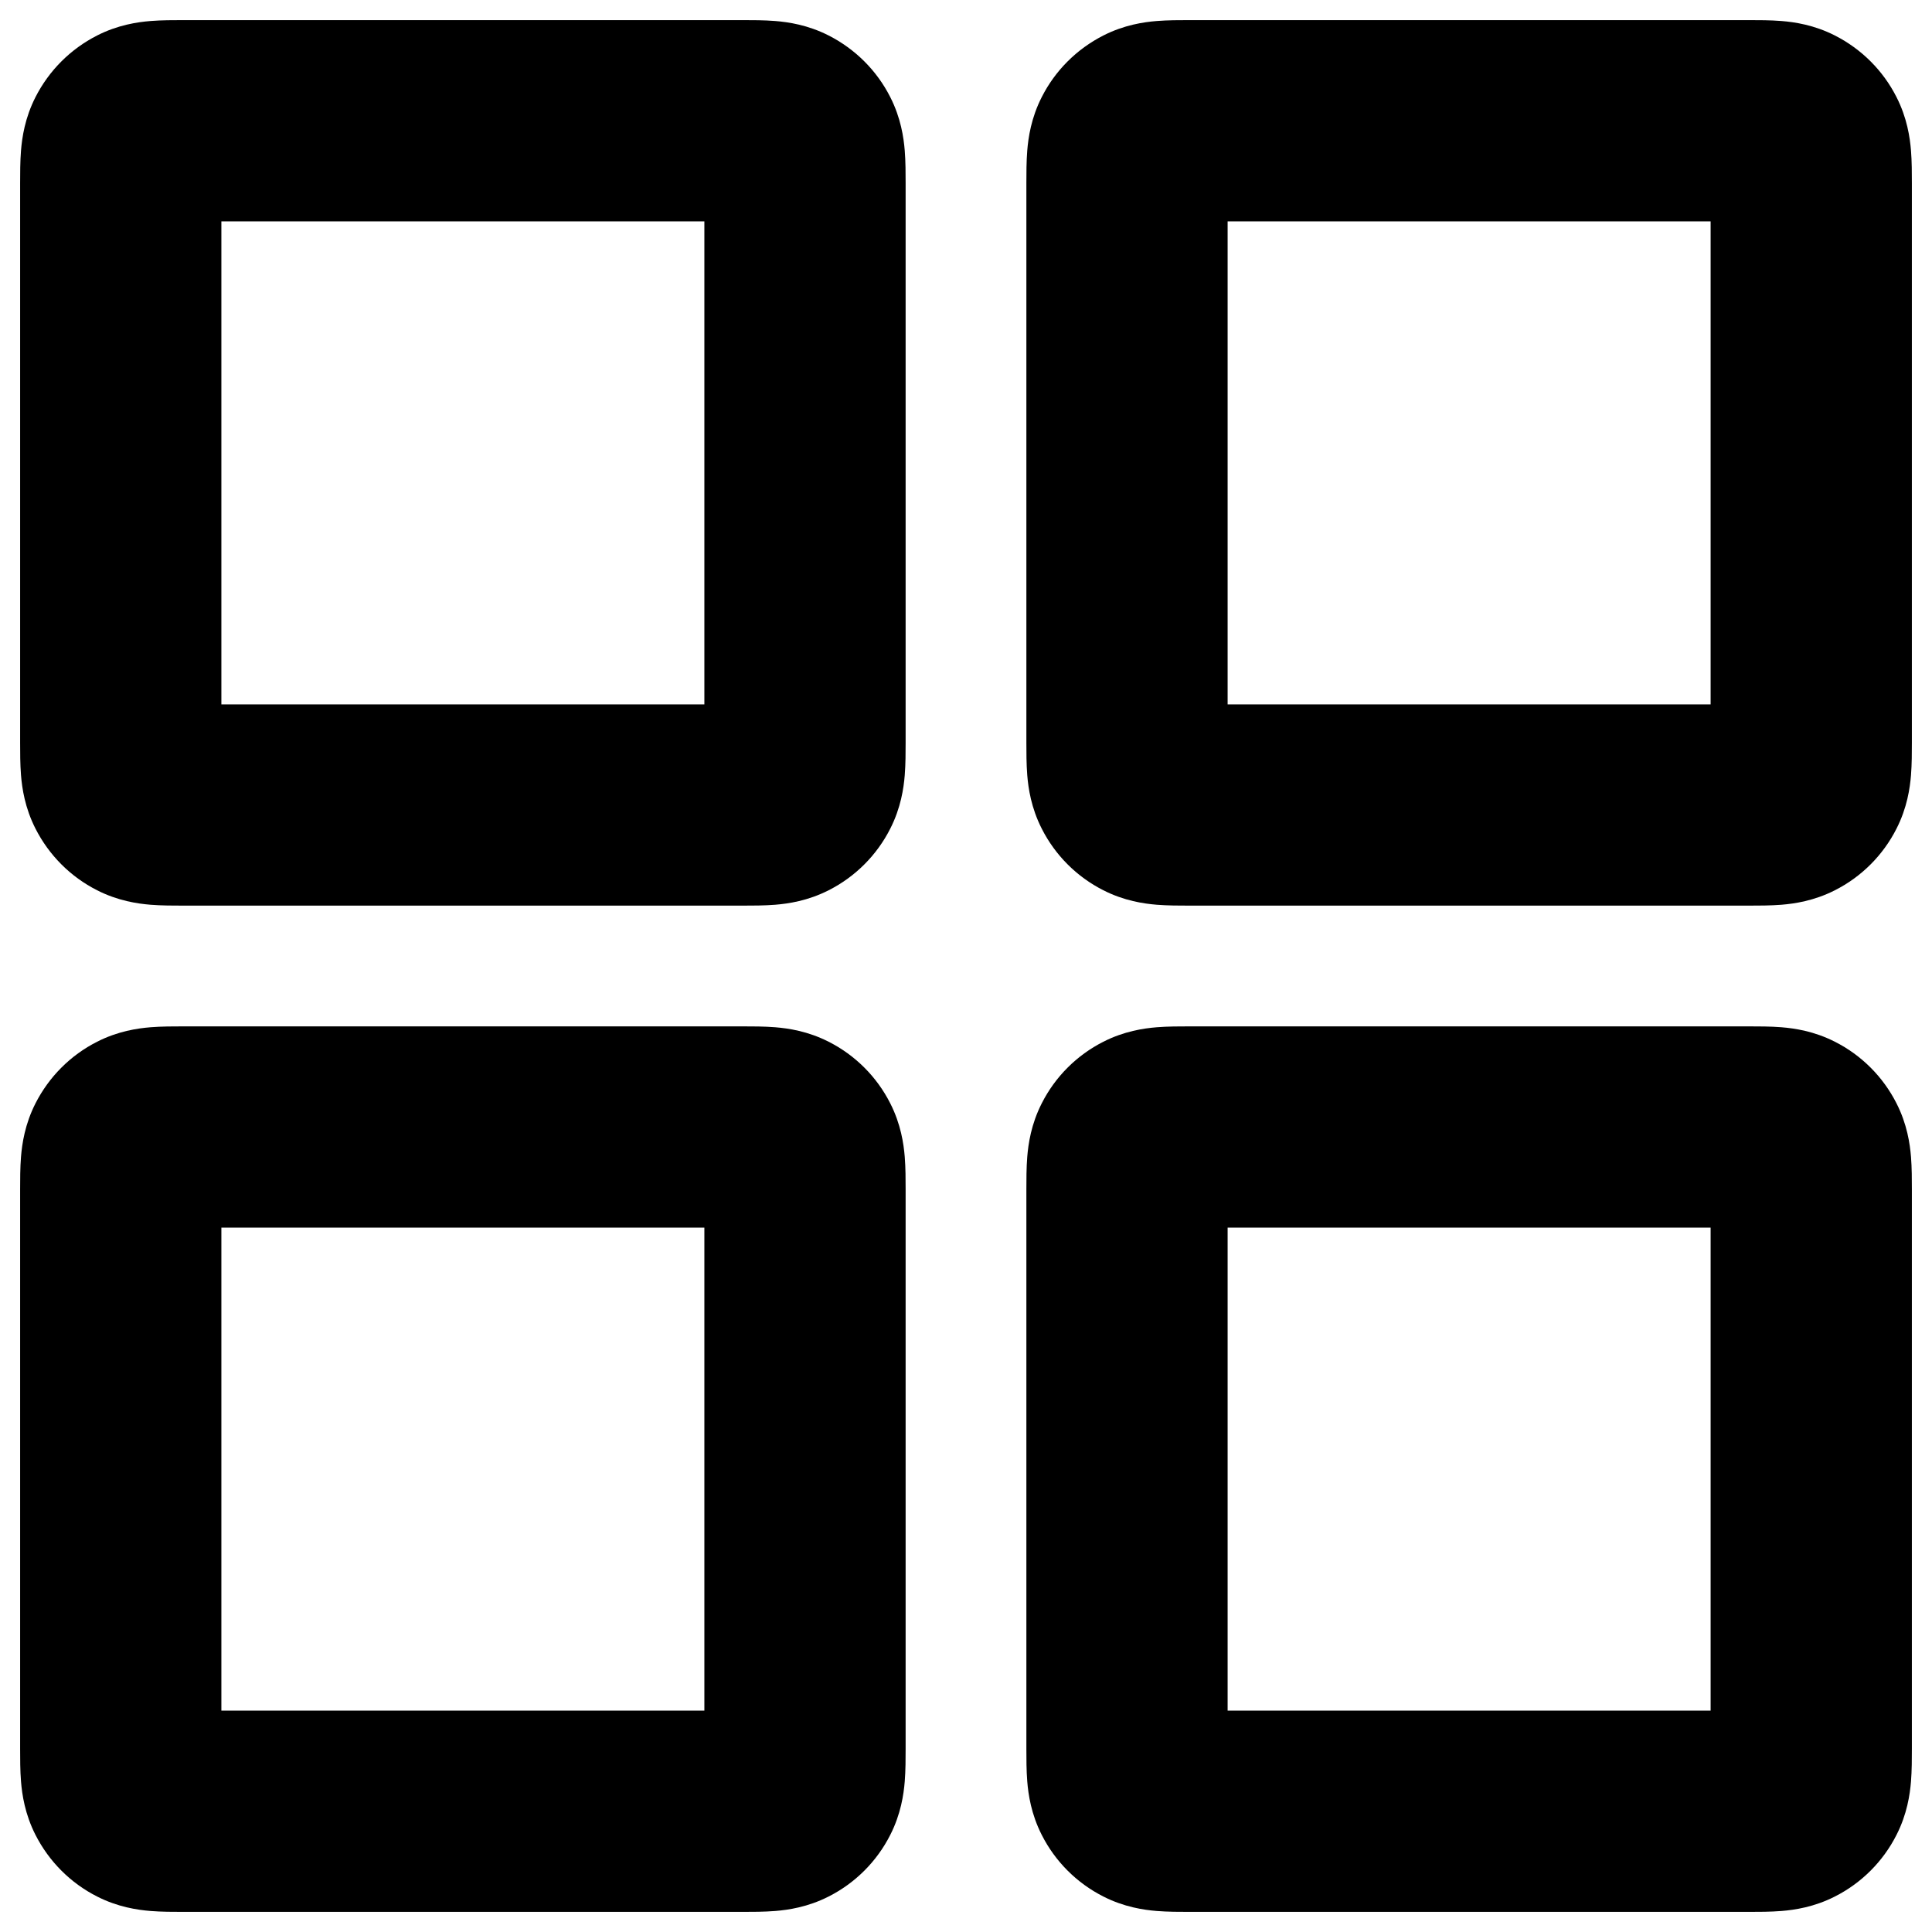 <svg width="24" height="24" viewBox="0 0 24 24" fill="none" xmlns="http://www.w3.org/2000/svg">
<path fill-rule="evenodd" clip-rule="evenodd" d="M2.275 0.25C2.158 0.25 2.006 0.25 1.87 0.261C1.709 0.274 1.465 0.309 1.206 0.441C0.876 0.609 0.609 0.876 0.441 1.206C0.309 1.465 0.274 1.709 0.261 1.87C0.25 2.006 0.25 2.158 0.25 2.275V9.225C0.25 9.342 0.25 9.494 0.261 9.63C0.274 9.791 0.309 10.035 0.441 10.294C0.609 10.624 0.876 10.892 1.206 11.059C1.465 11.191 1.709 11.226 1.87 11.239C2.006 11.25 2.158 11.25 2.275 11.25H9.225C9.342 11.25 9.494 11.25 9.63 11.239C9.791 11.226 10.035 11.191 10.294 11.059C10.624 10.892 10.892 10.624 11.059 10.294C11.191 10.035 11.226 9.791 11.239 9.63C11.25 9.494 11.25 9.342 11.25 9.225V2.275C11.25 2.158 11.25 2.006 11.239 1.87C11.226 1.709 11.191 1.465 11.059 1.206C10.892 0.876 10.624 0.609 10.294 0.441C10.035 0.309 9.791 0.274 9.63 0.261C9.494 0.25 9.342 0.25 9.225 0.25H2.275ZM2.75 8.75V2.75H8.75V8.75H2.75Z" fill="black"/>
<path fill-rule="evenodd" clip-rule="evenodd" d="M14.775 0.25C14.658 0.25 14.506 0.25 14.37 0.261C14.209 0.274 13.965 0.309 13.706 0.441C13.376 0.609 13.108 0.876 12.941 1.206C12.809 1.465 12.774 1.709 12.761 1.87C12.75 2.006 12.75 2.158 12.75 2.275V9.225C12.75 9.342 12.75 9.494 12.761 9.63C12.774 9.791 12.809 10.035 12.941 10.294C13.108 10.624 13.376 10.892 13.706 11.059C13.965 11.191 14.209 11.226 14.37 11.239C14.506 11.25 14.658 11.25 14.775 11.25H21.725C21.842 11.25 21.994 11.25 22.13 11.239C22.291 11.226 22.535 11.191 22.794 11.059C23.124 10.892 23.392 10.624 23.559 10.294C23.691 10.035 23.726 9.791 23.739 9.63C23.75 9.494 23.75 9.342 23.75 9.225V2.275C23.75 2.158 23.75 2.006 23.739 1.87C23.726 1.709 23.691 1.465 23.559 1.206C23.392 0.876 23.124 0.609 22.794 0.441C22.535 0.309 22.291 0.274 22.13 0.261C21.994 0.25 21.842 0.25 21.725 0.25H14.775ZM15.25 8.75V2.75H21.25V8.75H15.25Z" fill="black"/>
<path fill-rule="evenodd" clip-rule="evenodd" d="M2.275 12.75H9.225C9.342 12.75 9.494 12.75 9.63 12.761C9.791 12.774 10.035 12.809 10.294 12.941C10.624 13.108 10.892 13.376 11.059 13.706C11.191 13.965 11.226 14.209 11.239 14.37C11.25 14.506 11.25 14.658 11.25 14.775V21.725C11.25 21.842 11.25 21.994 11.239 22.13C11.226 22.291 11.191 22.535 11.059 22.794C10.892 23.124 10.624 23.392 10.294 23.559C10.035 23.691 9.791 23.726 9.63 23.739C9.494 23.75 9.342 23.75 9.225 23.75H2.275C2.158 23.75 2.006 23.75 1.87 23.739C1.709 23.726 1.465 23.691 1.206 23.559C0.876 23.392 0.609 23.124 0.441 22.794C0.309 22.535 0.274 22.291 0.261 22.13C0.25 21.994 0.25 21.842 0.25 21.725V14.775C0.25 14.658 0.25 14.506 0.261 14.37C0.274 14.209 0.309 13.965 0.441 13.706C0.609 13.376 0.876 13.108 1.206 12.941C1.465 12.809 1.709 12.774 1.87 12.761C2.006 12.75 2.158 12.75 2.275 12.75ZM2.75 15.25V21.25H8.75V15.25H2.75Z" fill="black"/>
<path fill-rule="evenodd" clip-rule="evenodd" d="M14.775 12.75C14.658 12.75 14.506 12.75 14.37 12.761C14.209 12.774 13.965 12.809 13.706 12.941C13.376 13.108 13.108 13.376 12.941 13.706C12.809 13.965 12.774 14.209 12.761 14.37C12.75 14.506 12.75 14.658 12.75 14.775V21.725C12.75 21.842 12.75 21.994 12.761 22.13C12.774 22.291 12.809 22.535 12.941 22.794C13.108 23.124 13.376 23.392 13.706 23.559C13.965 23.691 14.209 23.726 14.37 23.739C14.506 23.75 14.658 23.75 14.775 23.75H21.725C21.842 23.75 21.994 23.75 22.13 23.739C22.291 23.726 22.535 23.691 22.794 23.559C23.124 23.392 23.392 23.124 23.559 22.794C23.691 22.535 23.726 22.291 23.739 22.13C23.75 21.994 23.75 21.842 23.75 21.725V14.775C23.75 14.658 23.75 14.506 23.739 14.37C23.726 14.209 23.691 13.965 23.559 13.706C23.392 13.376 23.124 13.108 22.794 12.941C22.535 12.809 22.291 12.774 22.13 12.761C21.994 12.75 21.842 12.75 21.725 12.75H14.775ZM15.25 21.25V15.25H21.25V21.25H15.25Z" fill="black"/>
</svg>
